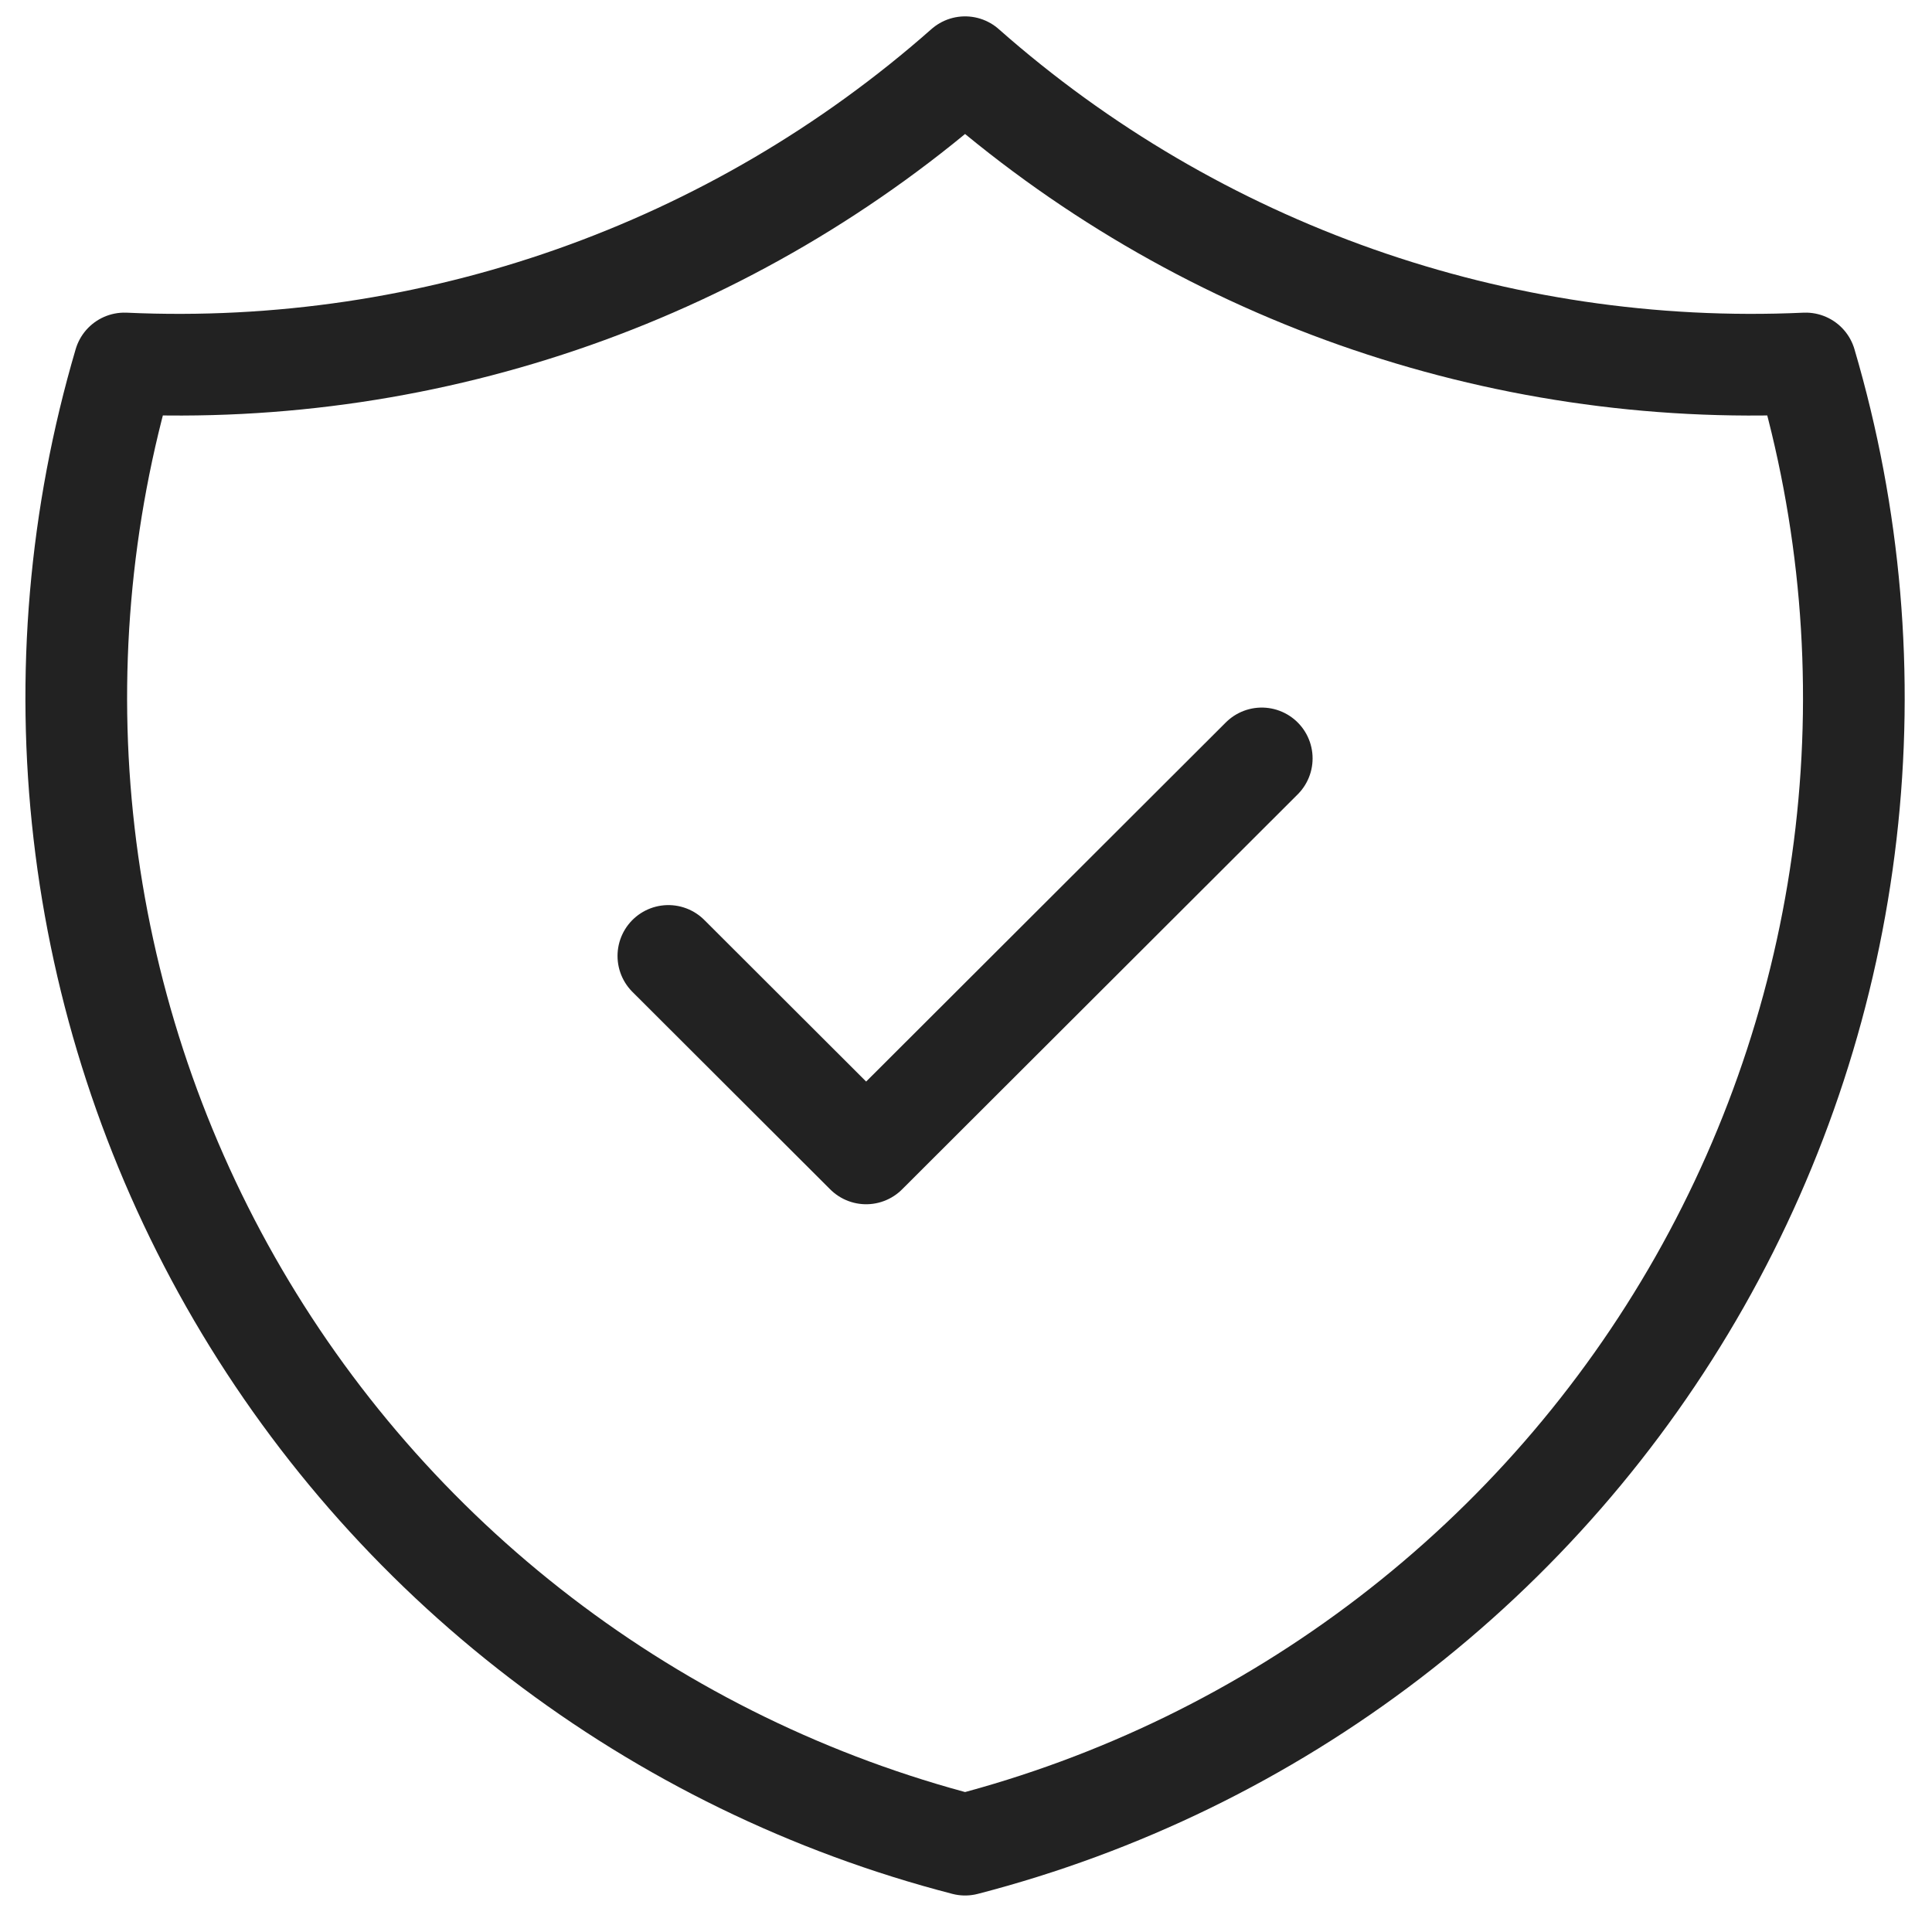 <svg width="34" height="34" viewBox="0 0 37 38" fill="none" xmlns="http://www.w3.org/2000/svg">
<path d="M12.646 18.802L16.536 22.686L24.317 14.917" stroke="#222222" stroke-width="2" stroke-linecap="round" stroke-linejoin="round"/>
<path d="M18.482 1.322C23.025 5.336 28.955 7.426 35.015 7.149C35.898 10.146 36.168 13.289 35.809 16.392C35.451 19.495 34.471 22.495 32.929 25.213C31.387 27.93 29.313 30.311 26.831 32.212C24.349 34.114 21.51 35.498 18.482 36.282C15.453 35.498 12.614 34.114 10.132 32.212C7.65 30.311 5.576 27.93 4.034 25.213C2.492 22.495 1.512 19.495 1.154 16.392C0.795 13.289 1.065 10.146 1.948 7.149C8.008 7.426 13.938 5.336 18.482 1.322" stroke="#222222" stroke-width="2" stroke-linecap="round" stroke-linejoin="round"/>
</svg>
